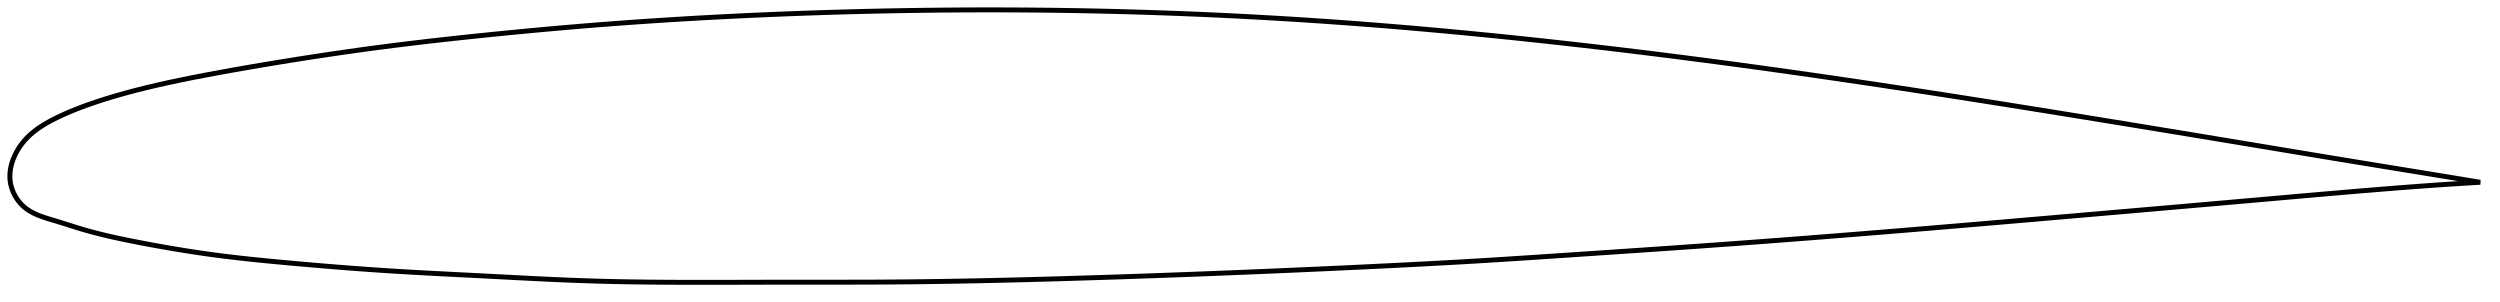 <?xml version="1.0" encoding="utf-8" ?>
<svg baseProfile="full" height="122.319" version="1.1" width="1012.188" xmlns="http://www.w3.org/2000/svg" xmlns:ev="http://www.w3.org/2001/xml-events" xmlns:xlink="http://www.w3.org/1999/xlink"><defs /><polygon fill="none" points="1004.188,73.802 1001.005,73.274 996.974,72.608 992.494,71.869 987.508,71.051 981.996,70.149 975.997,69.17 969.619,68.131 963.011,67.054 956.309,65.96 949.58,64.856 942.814,63.741 935.969,62.608 929.013,61.453 921.926,60.275 914.708,59.075 907.377,57.857 900.005,56.635 892.679,55.422 885.378,54.216 878.081,53.013 870.771,51.811 863.434,50.608 856.061,49.403 848.678,48.2 841.336,47.008 834.032,45.827 826.759,44.656 819.51,43.494 812.278,42.342 805.06,41.198 797.851,40.063 790.648,38.937 783.449,37.821 776.252,36.714 769.057,35.618 761.863,34.532 754.672,33.458 747.486,32.396 740.305,31.348 733.132,30.313 725.967,29.293 718.81,28.288 711.663,27.298 704.524,26.324 697.395,25.366 690.273,24.425 683.159,23.501 676.051,22.594 668.948,21.704 661.849,20.832 654.754,19.978 647.662,19.142 640.575,18.323 633.492,17.523 626.415,16.742 619.345,15.981 612.283,15.24 605.23,14.519 598.185,13.819 591.149,13.141 584.123,12.486 577.106,11.852 570.097,11.242 563.097,10.655 556.105,10.093 549.119,9.555 542.139,9.041 535.163,8.552 528.191,8.088 521.222,7.649 514.255,7.235 507.29,6.847 500.324,6.483 493.358,6.145 486.391,5.832 479.422,5.544 472.451,5.28 465.478,5.041 458.502,4.827 451.524,4.638 444.542,4.473 437.558,4.333 430.57,4.218 423.58,4.127 416.587,4.061 409.591,4.018 402.592,4.0 395.591,4.006 388.587,4.035 381.58,4.088 374.571,4.165 367.56,4.265 360.545,4.389 353.529,4.535 346.509,4.705 339.488,4.897 332.467,5.113 325.447,5.352 318.431,5.614 311.424,5.898 304.429,6.205 297.448,6.536 290.484,6.889 283.536,7.266 276.605,7.668 269.688,8.093 262.784,8.544 255.889,9.02 248.998,9.523 242.105,10.052 235.205,10.61 228.29,11.197 221.356,11.812 214.403,12.454 207.438,13.122 200.474,13.812 193.53,14.522 186.626,15.25 179.78,15.997 172.997,16.766 166.278,17.56 159.612,18.382 152.986,19.238 146.383,20.129 139.792,21.056 133.213,22.016 126.656,23.007 120.14,24.023 113.692,25.059 107.344,26.109 101.129,27.167 95.082,28.227 89.232,29.282 83.601,30.329 78.213,31.369 73.094,32.402 68.262,33.428 63.727,34.443 59.487,35.444 55.534,36.43 51.853,37.399 48.427,38.349 45.243,39.278 42.285,40.187 39.535,41.073 36.978,41.937 34.597,42.783 32.374,43.611 30.294,44.424 28.343,45.225 26.511,46.016 24.787,46.797 23.163,47.569 21.631,48.333 20.187,49.092 18.828,49.851 17.552,50.611 16.354,51.377 15.232,52.148 14.18,52.928 13.195,53.717 12.275,54.515 11.415,55.323 10.612,56.142 9.864,56.972 9.168,57.812 8.522,58.66 7.925,59.513 7.375,60.368 6.871,61.223 6.411,62.077 5.993,62.928 5.618,63.776 5.283,64.621 4.988,65.461 4.732,66.297 4.514,67.128 4.335,67.955 4.194,68.776 4.091,69.593 4.026,70.405 4.0,71.213 4.013,72.016 4.065,72.815 4.159,73.611 4.295,74.403 4.472,75.191 4.692,75.975 4.952,76.753 5.252,77.525 5.594,78.29 5.977,79.045 6.402,79.79 6.869,80.522 7.38,81.24 7.935,81.94 8.536,82.62 9.185,83.276 9.884,83.903 10.634,84.498 11.438,85.062 12.299,85.596 13.219,86.103 14.201,86.585 15.249,87.044 16.366,87.484 17.555,87.91 18.82,88.328 20.163,88.745 21.584,89.172 23.081,89.621 24.65,90.105 26.296,90.623 28.026,91.172 29.847,91.749 31.77,92.347 33.812,92.959 35.995,93.58 38.341,94.211 40.873,94.854 43.615,95.511 46.591,96.185 49.829,96.879 53.354,97.598 57.181,98.346 61.314,99.126 65.735,99.927 70.407,100.735 75.283,101.532 80.314,102.303 85.47,103.038 90.757,103.73 96.216,104.381 101.896,105.002 107.837,105.603 114.056,106.192 120.527,106.779 127.169,107.36 133.894,107.923 140.63,108.459 147.34,108.961 154.016,109.426 160.684,109.852 167.387,110.245 174.158,110.616 181.015,110.973 187.957,111.326 194.958,111.681 201.968,112.046 208.932,112.41 215.81,112.762 222.588,113.089 229.268,113.383 235.867,113.634 242.415,113.839 248.943,113.999 255.481,114.122 262.052,114.211 268.675,114.27 275.366,114.305 282.139,114.319 289,114.317 295.952,114.304 302.992,114.285 310.107,114.265 317.278,114.252 324.476,114.248 331.672,114.249 338.848,114.248 345.991,114.241 353.1,114.221 360.182,114.181 367.246,114.121 374.307,114.04 381.373,113.94 388.454,113.822 395.556,113.687 402.685,113.535 409.845,113.367 417.038,113.185 424.265,112.989 431.524,112.781 438.812,112.562 446.123,112.333 453.453,112.093 460.794,111.844 468.144,111.587 475.498,111.32 482.853,111.045 490.206,110.762 497.558,110.471 504.905,110.173 512.25,109.867 519.591,109.554 526.932,109.234 534.272,108.907 541.608,108.572 548.937,108.23 556.251,107.88 563.542,107.522 570.8,107.156 578.023,106.78 585.213,106.391 592.381,105.987 599.541,105.565 606.713,105.124 613.918,104.664 621.167,104.19 628.465,103.703 635.808,103.21 643.184,102.715 650.572,102.219 657.957,101.722 665.326,101.223 672.675,100.721 680.002,100.213 687.313,99.697 694.612,99.174 701.907,98.644 709.2,98.105 716.496,97.558 723.798,97.003 731.107,96.44 738.425,95.869 745.752,95.29 753.088,94.704 760.431,94.11 767.78,93.508 775.133,92.901 782.49,92.287 789.849,91.669 797.213,91.046 804.582,90.419 811.959,89.788 819.348,89.153 826.751,88.516 834.174,87.875 841.623,87.231 849.08,86.586 856.506,85.944 863.901,85.303 871.272,84.663 878.628,84.023 885.982,83.383 893.352,82.74 900.759,82.092 908.206,81.439 915.58,80.791 922.835,80.152 929.953,79.526 936.933,78.914 943.788,78.32 950.54,77.741 957.216,77.179 963.808,76.636 970.247,76.122 976.426,75.646 982.235,75.218 987.6,74.841 992.497,74.513 996.941,74.231 1000.977,73.988 1004.188,73.802" stroke="black" stroke-width="2.0" /></svg>